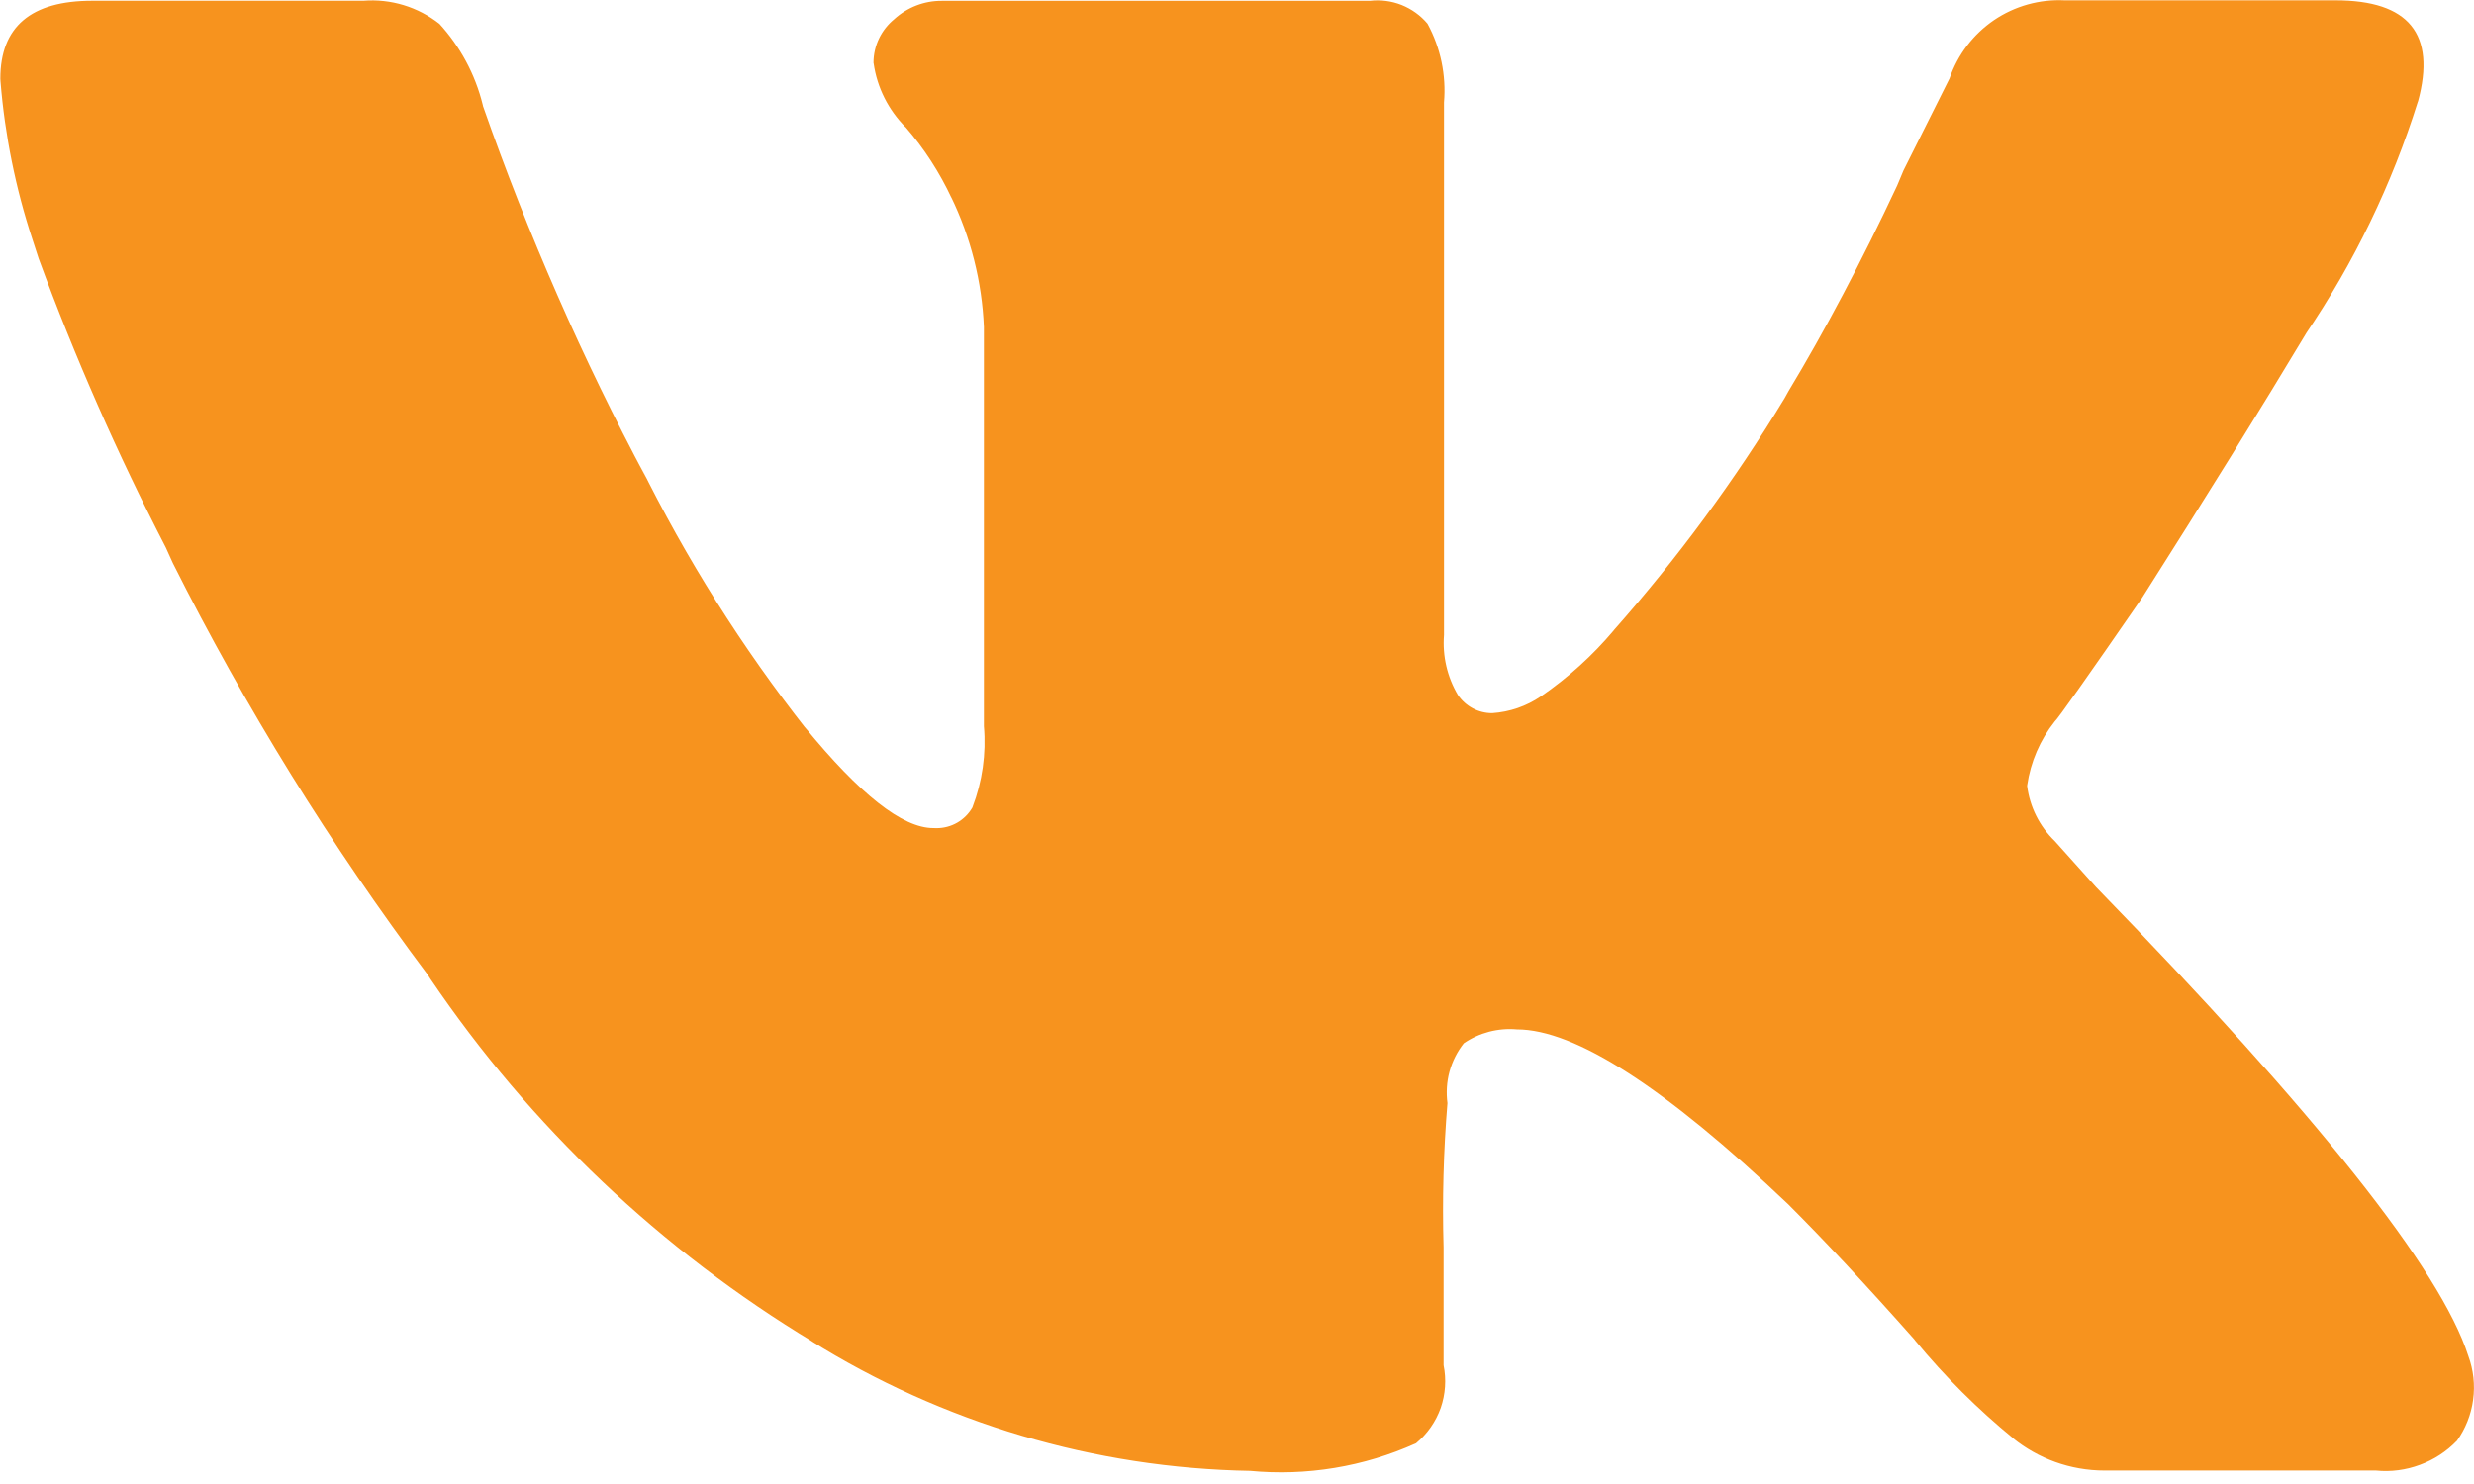 <svg width="30" height="18" viewBox="0 0 30 18" fill="none" xmlns="http://www.w3.org/2000/svg">
<path d="M29.32 1.23C29.006 2.233 28.547 3.184 27.957 4.054L27.981 4.016C27.421 4.949 26.752 6.028 25.975 7.251C25.308 8.217 24.955 8.717 24.916 8.751C24.738 8.974 24.623 9.241 24.582 9.524L24.581 9.532C24.613 9.787 24.731 10.023 24.916 10.201L25.416 10.759C28.091 13.508 29.596 15.403 29.93 16.444C29.993 16.615 30.014 16.799 29.989 16.979C29.965 17.16 29.896 17.332 29.79 17.48L29.792 17.476C29.667 17.606 29.513 17.706 29.343 17.768C29.174 17.831 28.992 17.855 28.812 17.837H28.817H25.522C25.101 17.837 24.714 17.69 24.41 17.445L24.414 17.447C23.98 17.092 23.582 16.695 23.225 16.262L23.214 16.247C22.638 15.597 22.127 15.049 21.681 14.604C20.196 13.192 19.1 12.486 18.394 12.486C18.166 12.466 17.938 12.525 17.749 12.655L17.752 12.652C17.671 12.754 17.612 12.871 17.577 12.997C17.543 13.122 17.535 13.254 17.552 13.382V13.377C17.504 13.961 17.488 14.546 17.505 15.131V15.11V16.559C17.54 16.732 17.528 16.911 17.47 17.078C17.411 17.244 17.308 17.392 17.172 17.505L17.171 17.506C16.538 17.792 15.841 17.907 15.15 17.84L15.166 17.841C13.274 17.809 11.426 17.261 9.822 16.256L9.866 16.281C8.017 15.166 6.431 13.663 5.22 11.875L5.186 11.822C4.01 10.254 2.977 8.584 2.097 6.832L2.01 6.64C1.424 5.505 0.909 4.336 0.469 3.137L0.394 2.906C0.189 2.284 0.059 1.64 0.006 0.987L0.004 0.956C0.004 0.324 0.375 0.009 1.119 0.009H4.406C4.739 -0.017 5.068 0.083 5.33 0.29L5.327 0.287C5.577 0.561 5.762 0.897 5.854 1.272L5.857 1.287C6.401 2.843 7.064 4.354 7.841 5.806L7.757 5.635C8.319 6.776 8.999 7.855 9.786 8.855L9.757 8.816C10.424 9.634 10.944 10.044 11.317 10.044L11.357 10.045C11.445 10.045 11.532 10.022 11.608 9.978C11.684 9.934 11.747 9.871 11.791 9.795L11.792 9.792C11.912 9.479 11.96 9.143 11.931 8.809V8.816V3.967C11.908 3.418 11.772 2.879 11.531 2.384L11.541 2.407C11.395 2.093 11.206 1.8 10.979 1.539L10.982 1.544C10.773 1.334 10.636 1.063 10.594 0.77L10.592 0.762C10.592 0.55 10.69 0.359 10.842 0.234L10.844 0.232C11.001 0.089 11.206 0.009 11.419 0.01H16.611C16.741 -0.005 16.874 0.012 16.995 0.06C17.117 0.109 17.226 0.187 17.31 0.287L17.311 0.289C17.469 0.58 17.538 0.912 17.51 1.242V1.236V7.702C17.49 7.957 17.549 8.212 17.68 8.432L17.677 8.427C17.723 8.496 17.785 8.552 17.858 8.591C17.93 8.63 18.011 8.65 18.094 8.65H18.095C18.306 8.636 18.509 8.566 18.684 8.447L18.68 8.45C19.02 8.216 19.312 7.95 19.566 7.649L19.571 7.642C20.343 6.769 21.036 5.827 21.64 4.83L21.689 4.742C22.119 4.03 22.584 3.152 23.005 2.251L23.082 2.067L23.64 0.952C23.738 0.664 23.927 0.416 24.179 0.244C24.431 0.073 24.732 -0.011 25.036 0.004H25.032H28.321C29.209 0.004 29.543 0.412 29.321 1.23H29.32Z" fill="#F7931E"/>
</svg>
